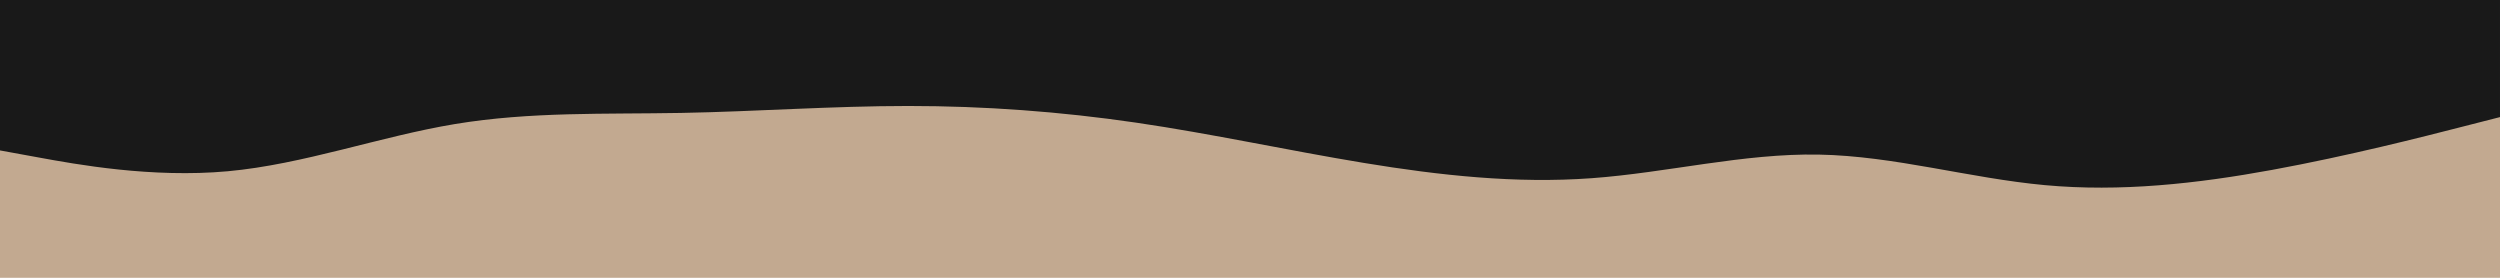<svg width="900" height="100" xmlns="http://www.w3.org/2000/svg" version="1.1">
 <title>webspacer</title>
 <g>
  <title>Layer 1</title>
  <g id="svg_3">
   <path id="svg_1" fill="#191919" d="m0,56.155l13.7,2.5c13.6,2.5 41,7.5 68.3,5c27.3,-2.5 54.7,-12.5 81.8,-17c27.2,-4.5 54.2,-3.5 81.4,-4c27.1,-0.5 54.5,-2.5 81.8,-2.5c27.3,0 54.7,2 82,6c27.3,4 54.7,10 82,14.5c27.3,4.5 54.7,7.5 82,5.5c27.3,-2 54.7,-9 81.8,-8.5c27.2,0.5 54.2,8.5 81.4,11c27.1,2.5 54.5,-0.5 81.8,-5.5c27.3,-5 54.7,-12 68.3,-15.5l13.7,-3.5l0,-71l-13.7,-11c-13.6,-11 -41,-33 -68.3,-35c-27.3,-2 -54.7,16 -81.8,20c-27.2,4 -54.2,-6 -81.4,-3.5c-27.1,2.5 -54.5,17.5 -81.8,29c-27.3,11.5 -54.7,19.5 -82,13c-27.3,-6.5 -54.7,-27.5 -82,-28c-27.3,-0.5 -54.7,19.5 -82,19.5c-27.3,0 -54.7,-20 -81.8,-25c-27.2,-5 -54.2,5 -81.4,5.5c-27.1,0.5 -54.5,-8.5 -81.8,-4.5c-27.3,4 -54.7,21 -68.3,29.5l-13.7,8.5l0,65z"/>
   <path id="svg_2" fill="#C2A990" d="m0,101.155l13.7,0c13.6,0 41,0 68.3,0c27.3,0 54.7,0 81.8,0c27.2,0 54.2,0 81.4,0c27.1,0 54.5,0 81.8,0c27.3,0 54.7,0 82,0c27.3,0 54.7,0 82,0c27.3,0 54.7,0 82,0c27.3,0 54.7,0 81.8,0c27.2,0 54.2,0 81.4,0c27.1,0 54.5,0 81.8,0c27.3,0 54.7,0 68.3,0l13.7,0l0,-59l-13.7,3.5c-13.6,3.5 -41,10.5 -68.3,15.5c-27.3,5 -54.7,8 -81.8,5.5c-27.2,-2.5 -54.2,-10.5 -81.4,-11c-27.1,-0.5 -54.5,6.5 -81.8,8.5c-27.3,2 -54.7,-1 -82,-5.5c-27.3,-4.5 -54.7,-10.5 -82,-14.5c-27.3,-4 -54.7,-6 -82,-6c-27.3,0 -54.7,2 -81.8,2.5c-27.2,0.5 -54.2,-0.5 -81.4,4c-27.1,4.5 -54.5,14.5 -81.8,17c-27.3,2.5 -54.7,-2.5 -68.3,-5l-13.7,-2.5l0,47z"/>
  </g>
 </g>

</svg>